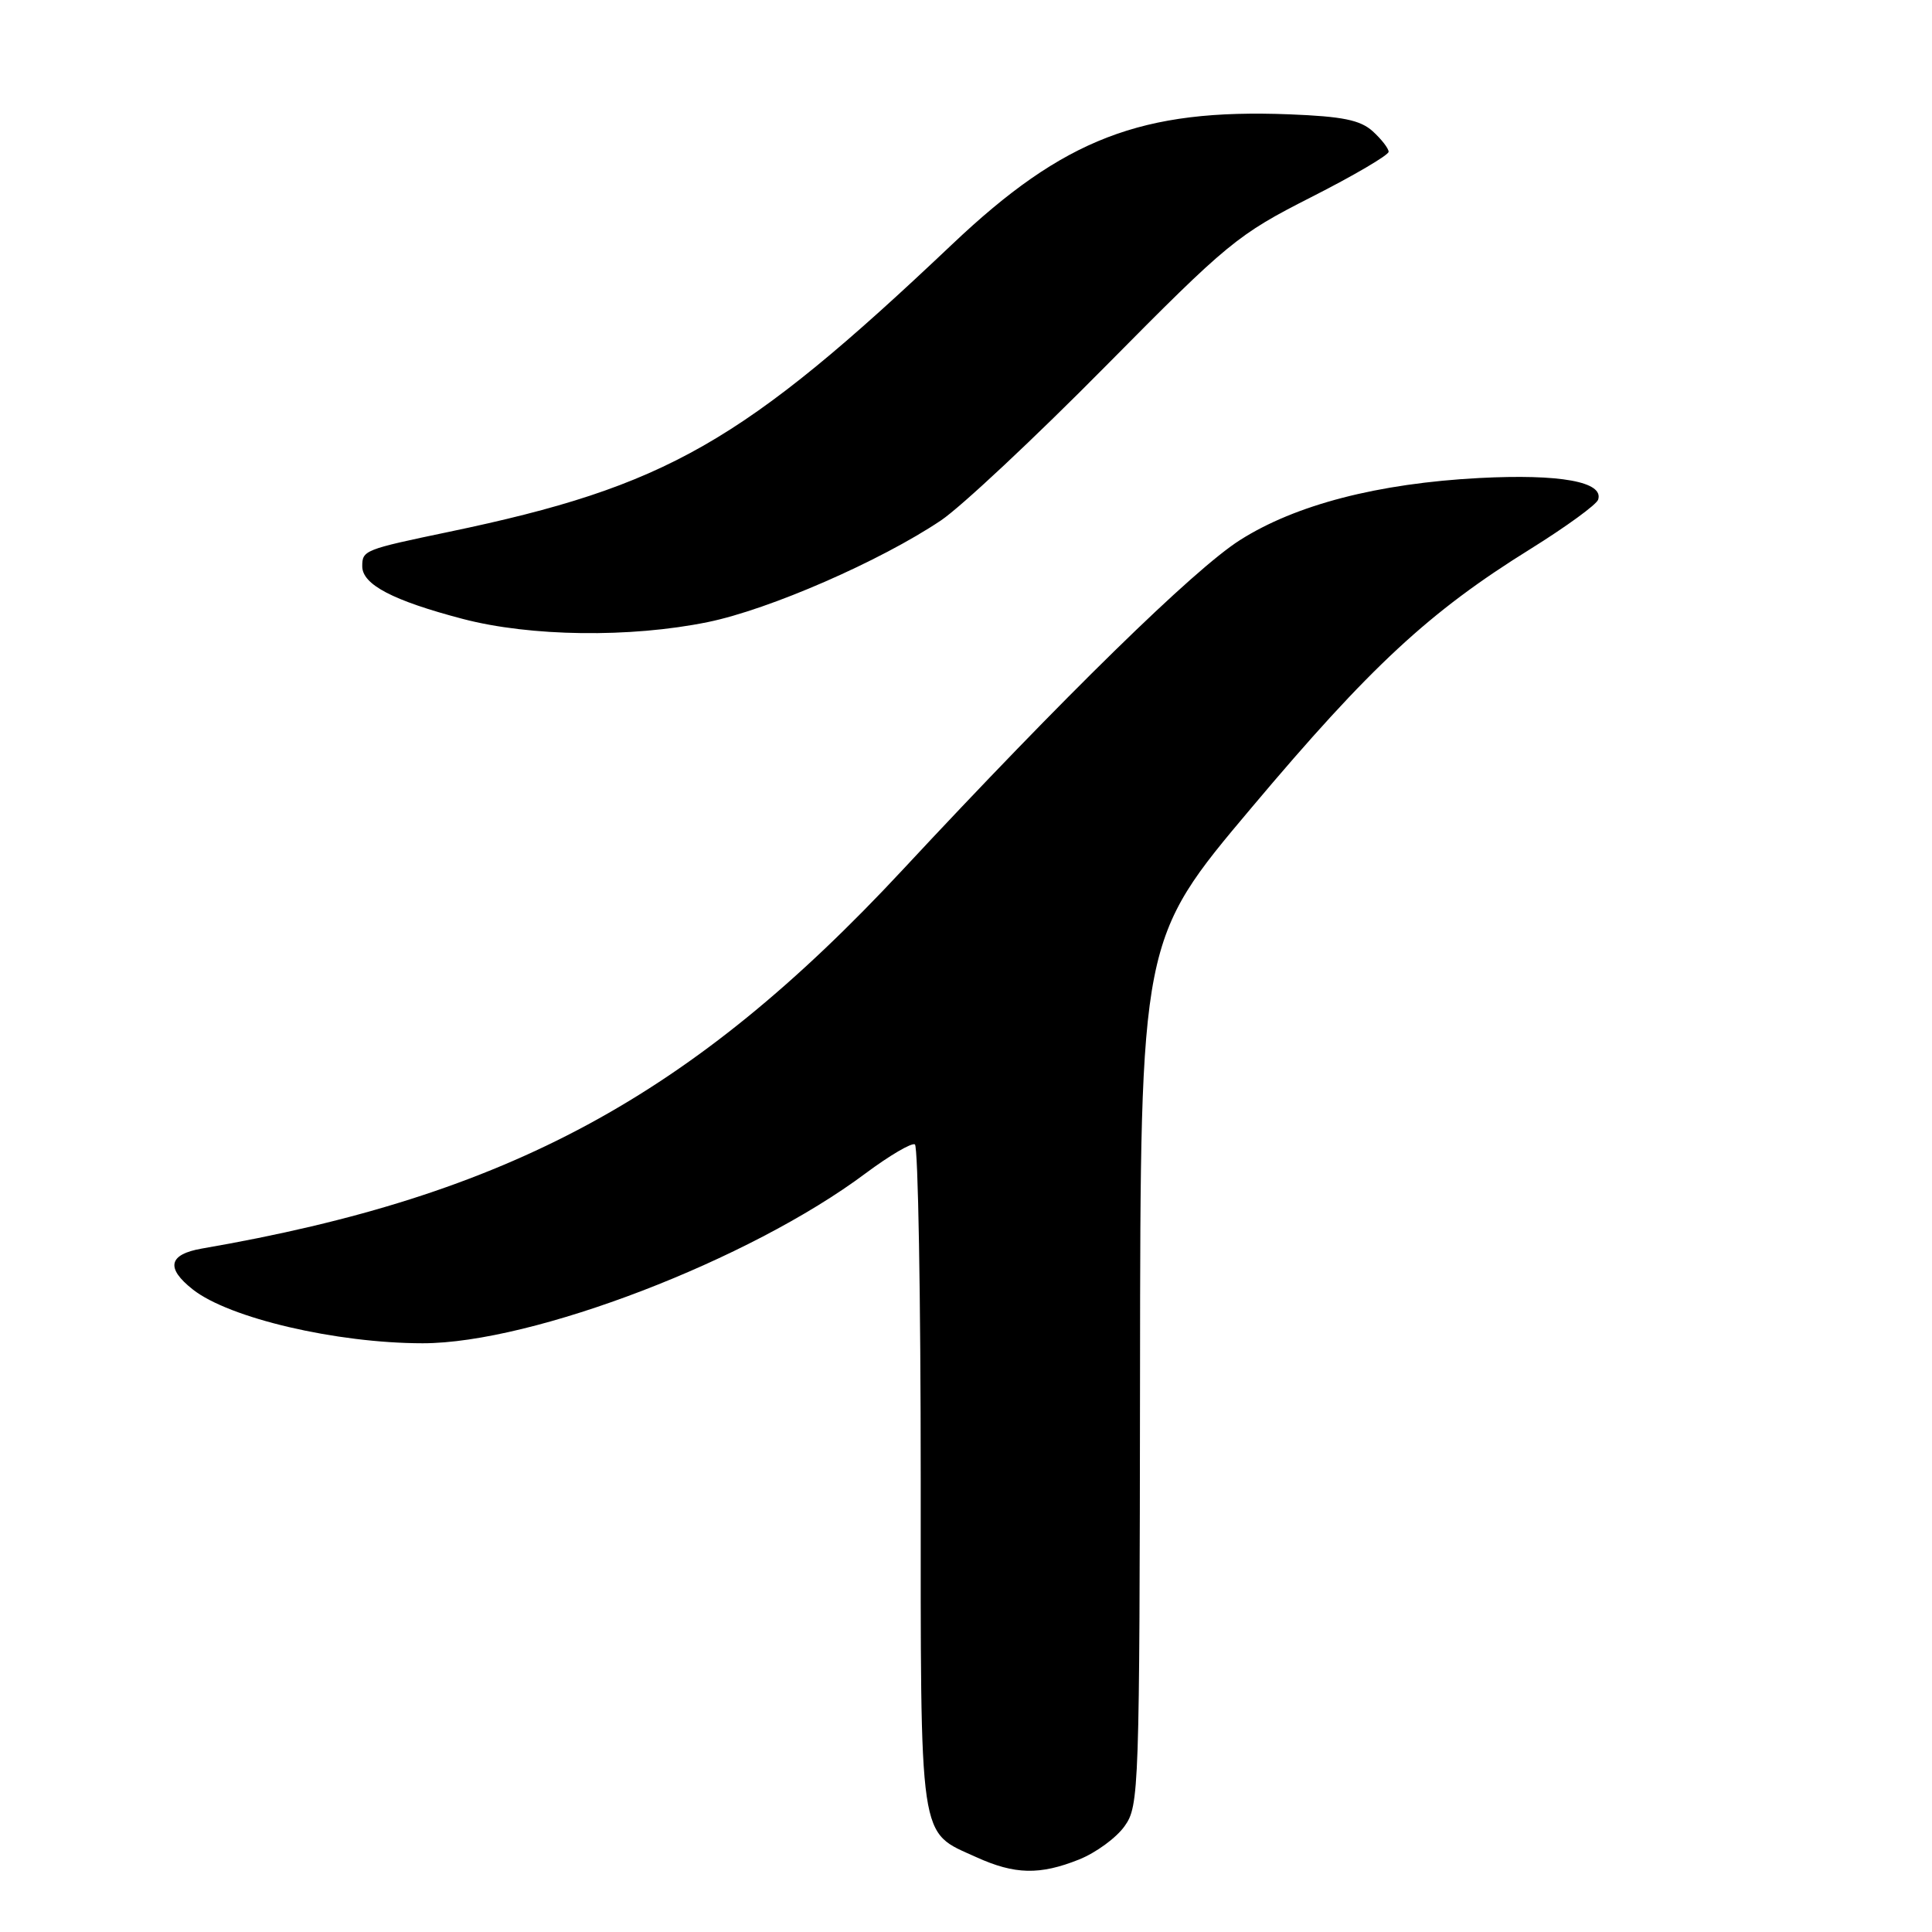 <?xml version="1.0" encoding="UTF-8" standalone="no"?>
<!DOCTYPE svg PUBLIC "-//W3C//DTD SVG 1.1//EN" "http://www.w3.org/Graphics/SVG/1.1/DTD/svg11.dtd" >
<svg xmlns="http://www.w3.org/2000/svg" xmlns:xlink="http://www.w3.org/1999/xlink" version="1.1" viewBox="0 0 256 256">
 <g >
 <path fill="currentColor"
d=" M 142.99 246.39 C 145.21 245.50 147.92 243.52 149.01 241.98 C 150.94 239.28 151.00 237.42 151.06 181.85 C 151.11 124.50 151.11 124.50 165.81 107.05 C 181.60 88.28 189.38 81.07 202.81 72.73 C 207.51 69.80 211.54 66.87 211.76 66.21 C 212.55 63.84 206.72 62.78 196.00 63.34 C 182.58 64.05 171.66 66.88 164.28 71.58 C 158.19 75.45 141.01 92.26 119.62 115.24 C 91.63 145.32 67.34 158.45 26.75 165.44 C 22.33 166.21 21.93 168.02 25.56 170.87 C 30.39 174.67 44.57 177.98 56.00 177.99 C 70.61 177.99 99.33 166.97 114.70 155.47 C 117.87 153.11 120.81 151.38 121.23 151.64 C 121.65 151.90 122.00 171.79 122.00 195.84 C 122.00 244.86 121.66 242.58 129.38 246.09 C 134.47 248.40 137.79 248.47 142.99 246.39 Z  M 93.79 82.43 C 101.95 80.76 116.65 74.35 124.68 68.96 C 127.33 67.18 137.15 57.98 146.50 48.52 C 162.75 32.09 163.95 31.10 173.75 26.12 C 179.39 23.26 184.00 20.55 184.00 20.11 C 184.00 19.67 183.05 18.45 181.90 17.40 C 180.24 15.90 177.91 15.43 170.88 15.15 C 151.27 14.38 140.96 18.35 126.17 32.37 C 98.35 58.73 88.36 64.44 59.50 70.47 C 48.25 72.82 48.00 72.92 48.00 75.04 C 48.00 77.46 52.07 79.58 61.32 82.01 C 70.28 84.36 83.51 84.53 93.79 82.43 Z "/>
</g>
</svg>